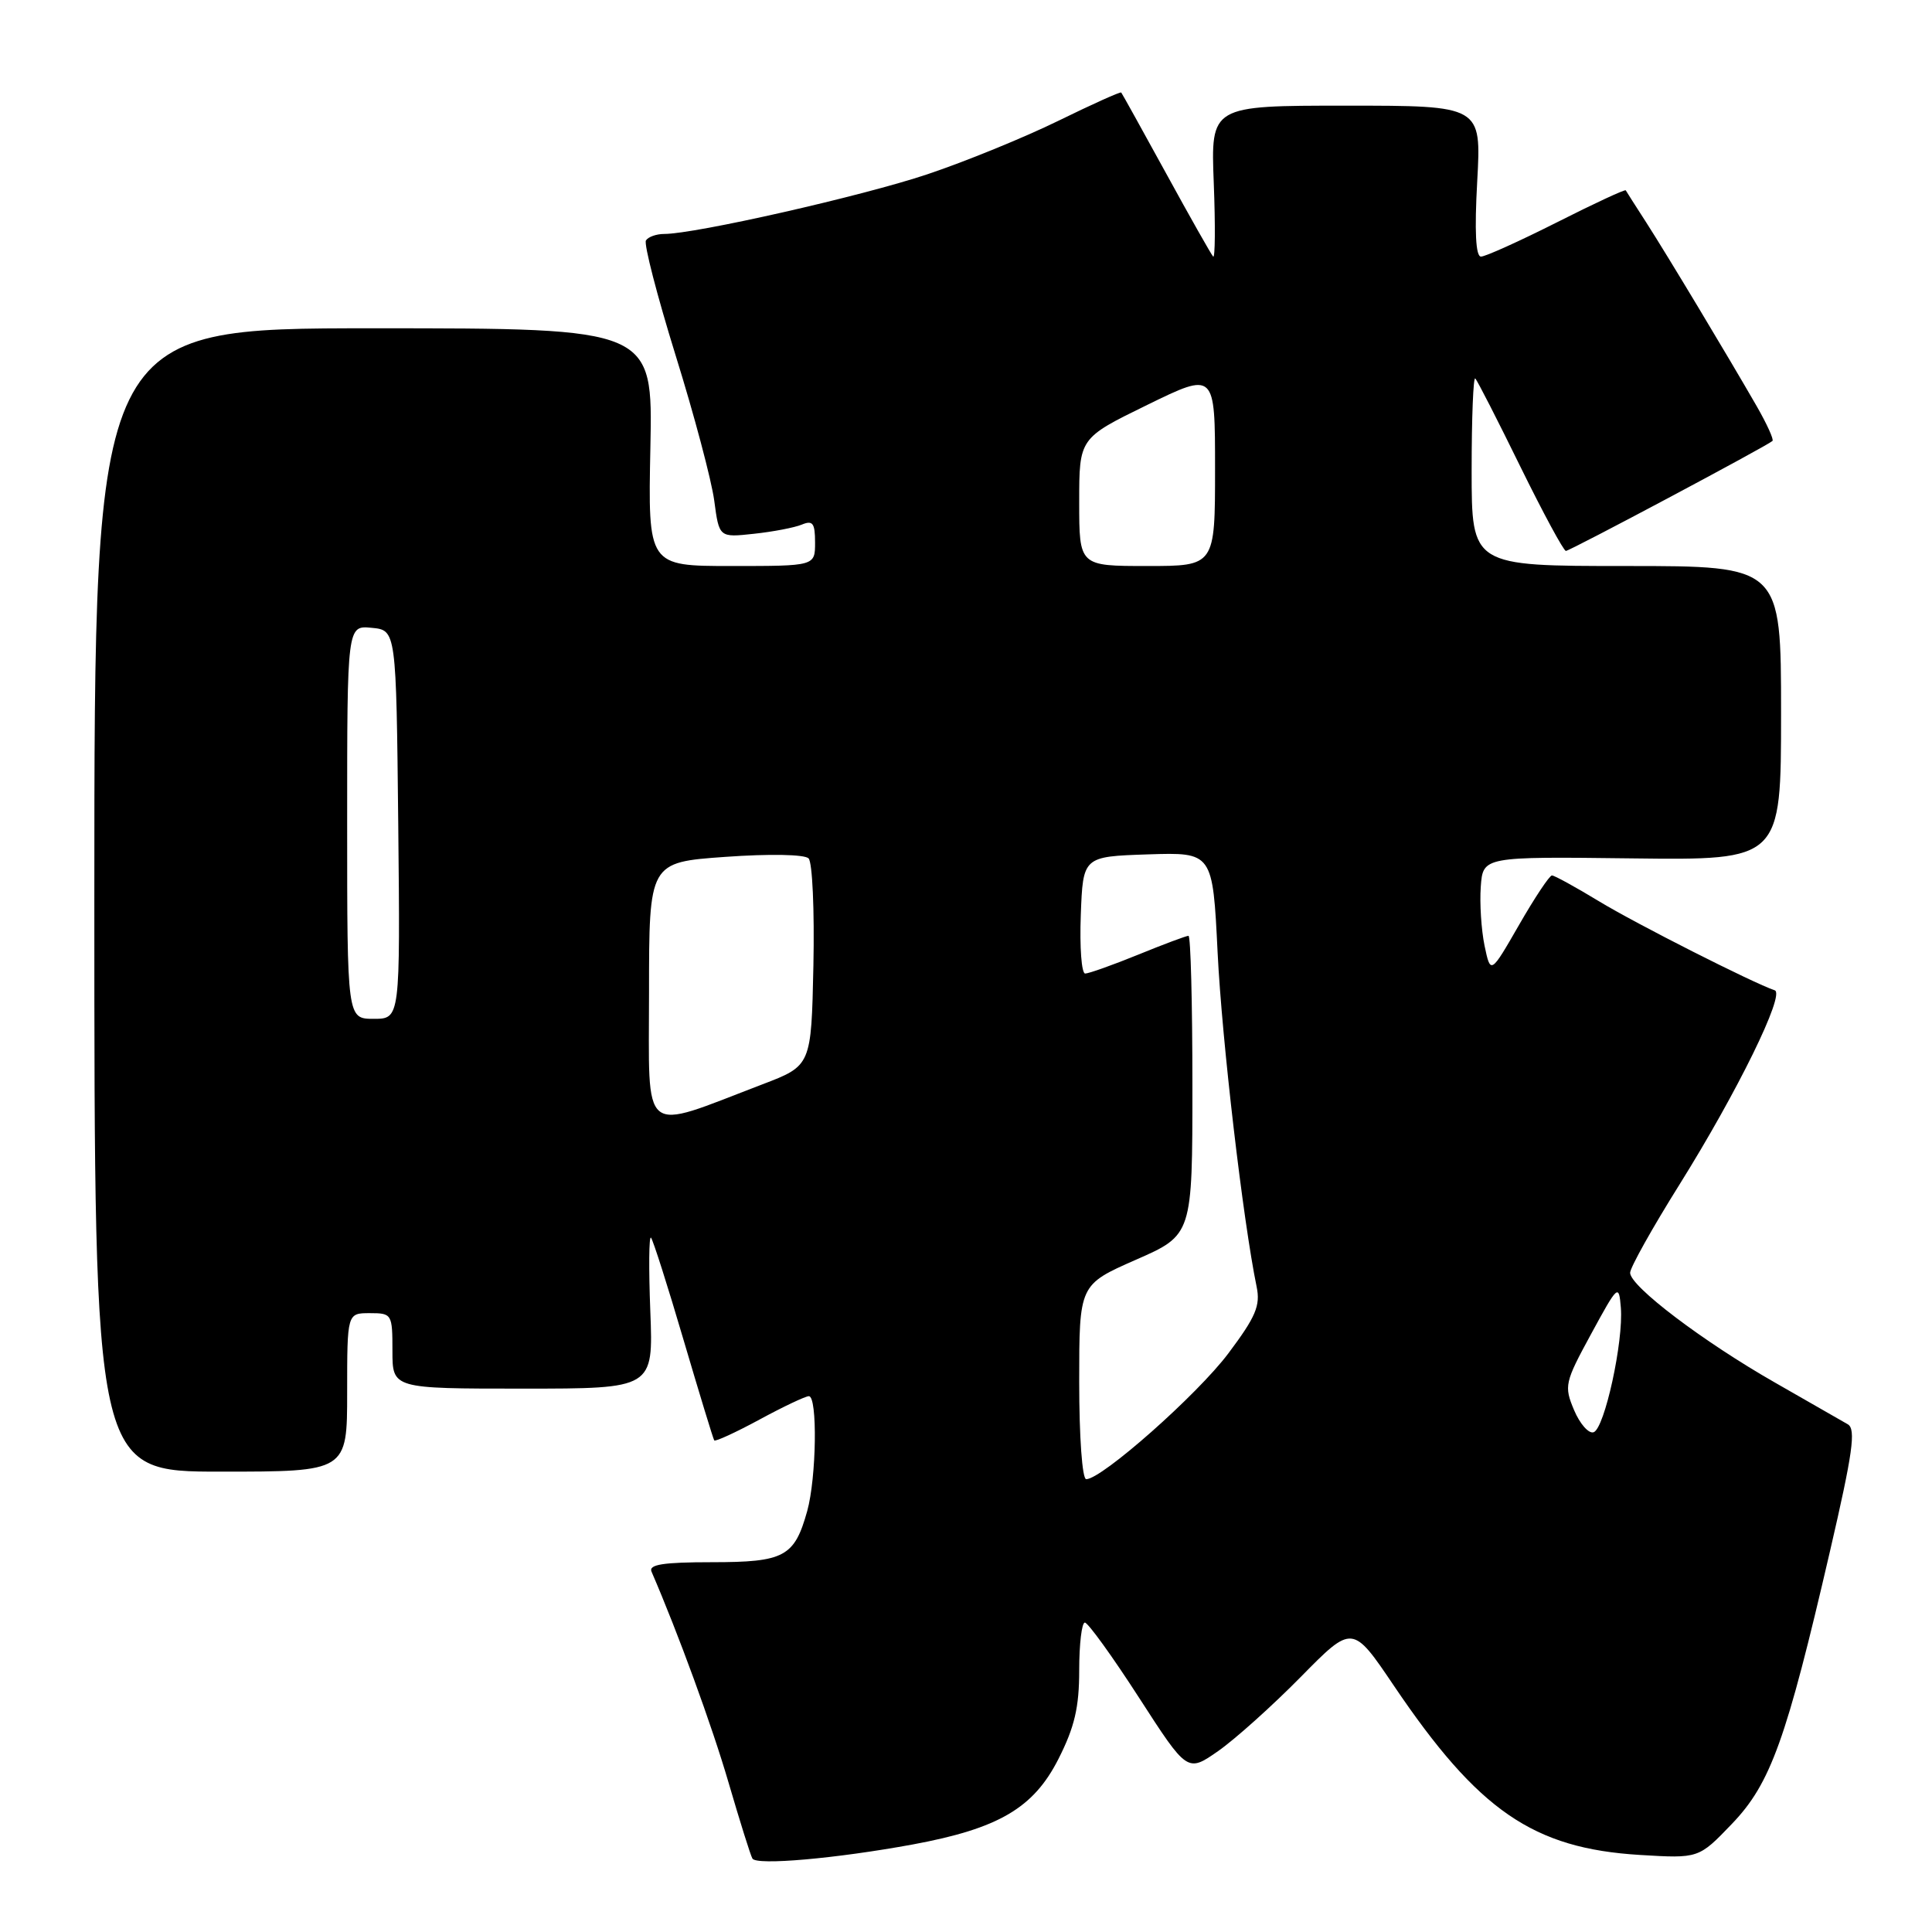 <?xml version="1.0" encoding="UTF-8" standalone="no"?>
<!DOCTYPE svg PUBLIC "-//W3C//DTD SVG 1.1//EN" "http://www.w3.org/Graphics/SVG/1.1/DTD/svg11.dtd" >
<svg xmlns="http://www.w3.org/2000/svg" xmlns:xlink="http://www.w3.org/1999/xlink" version="1.1" viewBox="0 0 256 256">
 <g >
 <path fill="currentColor"
d=" M 120.95 244.40 C 132.33 242.29 136.95 239.58 140.25 233.07 C 142.39 228.85 143.00 226.23 143.00 221.32 C 143.00 217.84 143.34 215.00 143.75 215.00 C 144.16 215.00 147.39 219.47 150.92 224.94 C 157.33 234.87 157.33 234.87 161.42 232.02 C 163.66 230.45 168.59 226.03 172.36 222.20 C 179.21 215.24 179.21 215.24 184.70 223.37 C 195.89 239.94 203.15 244.93 217.30 245.79 C 225.09 246.26 225.09 246.26 229.49 241.67 C 234.62 236.32 236.69 230.56 242.49 205.51 C 245.50 192.53 245.94 189.38 244.85 188.73 C 244.11 188.30 239.78 185.82 235.23 183.22 C 225.66 177.76 216.00 170.44 216.00 168.65 C 216.00 167.97 218.94 162.71 222.54 156.96 C 230.20 144.70 236.58 131.69 235.16 131.22 C 232.32 130.27 216.77 122.40 211.87 119.42 C 208.77 117.54 205.97 116.00 205.64 116.00 C 205.32 116.00 203.35 118.95 201.28 122.56 C 197.51 129.11 197.51 129.11 196.71 125.31 C 196.28 123.21 196.05 119.70 196.21 117.50 C 196.50 113.50 196.50 113.50 216.25 113.74 C 236.00 113.98 236.00 113.98 236.00 94.49 C 236.00 75.00 236.00 75.00 215.50 75.00 C 195.00 75.00 195.00 75.00 195.00 62.33 C 195.00 55.37 195.22 49.88 195.48 50.15 C 195.75 50.41 198.43 55.66 201.45 61.82 C 204.47 67.97 207.19 73.00 207.49 73.00 C 208.01 73.00 234.11 59.11 234.86 58.43 C 235.07 58.25 234.12 56.17 232.76 53.80 C 228.82 46.96 220.95 33.86 218.15 29.50 C 216.73 27.30 215.50 25.37 215.42 25.22 C 215.34 25.06 211.22 26.97 206.28 29.47 C 201.34 31.96 196.82 34.00 196.24 34.00 C 195.54 34.00 195.37 30.67 195.74 24.00 C 196.29 14.00 196.29 14.00 178.36 14.00 C 160.43 14.00 160.43 14.00 160.83 24.25 C 161.05 29.89 161.01 34.27 160.75 34.00 C 160.50 33.73 157.69 28.78 154.53 23.00 C 151.36 17.22 148.68 12.39 148.57 12.26 C 148.45 12.13 144.68 13.83 140.19 16.03 C 135.69 18.23 127.91 21.41 122.89 23.09 C 114.27 25.98 92.12 31.00 88.01 31.00 C 86.97 31.00 85.88 31.39 85.59 31.86 C 85.30 32.33 87.07 39.18 89.52 47.08 C 91.98 54.97 94.28 63.64 94.64 66.33 C 95.29 71.23 95.29 71.23 99.89 70.73 C 102.43 70.46 105.29 69.91 106.25 69.51 C 107.70 68.91 108.00 69.32 108.00 71.89 C 108.00 75.00 108.00 75.00 96.93 75.00 C 85.86 75.00 85.86 75.00 86.18 59.25 C 86.50 43.50 86.50 43.50 49.50 43.50 C 12.50 43.50 12.50 43.50 12.50 119.25 C 12.50 195.00 12.50 195.00 29.25 195.00 C 46.00 195.00 46.00 195.00 46.00 184.50 C 46.00 174.00 46.00 174.00 49.00 174.00 C 51.93 174.00 52.00 174.11 52.00 179.00 C 52.00 184.00 52.00 184.00 69.29 184.00 C 86.57 184.00 86.57 184.00 86.17 173.75 C 85.95 168.11 85.99 163.72 86.26 164.00 C 86.52 164.28 88.46 170.35 90.56 177.50 C 92.67 184.65 94.50 190.66 94.64 190.86 C 94.77 191.05 97.46 189.82 100.62 188.11 C 103.77 186.40 106.73 185.00 107.18 185.00 C 108.34 185.00 108.19 195.78 106.96 200.22 C 105.27 206.28 103.94 207.00 94.32 207.00 C 87.87 207.00 85.92 207.31 86.33 208.25 C 89.84 216.36 94.34 228.67 96.53 236.18 C 98.03 241.31 99.45 245.85 99.70 246.27 C 100.24 247.20 110.77 246.27 120.95 244.40 Z  M 143.00 183.12 C 143.00 170.23 143.00 170.23 150.50 166.93 C 158.00 163.64 158.00 163.64 158.00 143.82 C 158.00 132.92 157.77 124.00 157.48 124.00 C 157.19 124.00 154.19 125.12 150.81 126.50 C 147.42 127.88 144.26 129.00 143.79 129.00 C 143.31 129.00 143.05 125.51 143.21 121.25 C 143.50 113.50 143.50 113.50 152.09 113.21 C 160.69 112.93 160.69 112.93 161.34 126.21 C 161.91 137.86 164.71 161.78 166.51 170.50 C 167.03 173.00 166.40 174.48 162.77 179.32 C 158.68 184.78 146.00 196.00 143.93 196.00 C 143.40 196.00 143.00 190.42 143.00 183.12 Z  M 208.57 186.84 C 207.23 183.65 207.33 183.19 210.83 176.76 C 214.39 170.21 214.51 170.11 214.77 173.26 C 215.14 177.73 212.61 189.30 211.16 189.78 C 210.51 190.00 209.34 188.67 208.57 186.84 Z  M 86.00 131.53 C 86.00 114.26 86.00 114.26 96.11 113.54 C 101.98 113.12 106.61 113.21 107.14 113.74 C 107.65 114.25 107.93 120.63 107.78 127.94 C 107.50 141.21 107.50 141.21 101.00 143.69 C 84.69 149.92 86.00 150.98 86.00 131.53 Z  M 46.00 108.94 C 46.00 82.87 46.00 82.87 49.25 83.19 C 52.50 83.50 52.50 83.50 52.77 109.25 C 53.03 135.00 53.03 135.00 49.52 135.00 C 46.00 135.00 46.00 135.00 46.00 108.94 Z  M 143.00 66.53 C 143.00 58.06 143.00 58.06 152.00 53.66 C 161.00 49.26 161.00 49.26 161.00 62.13 C 161.00 75.00 161.00 75.00 152.00 75.00 C 143.00 75.00 143.00 75.00 143.00 66.53 Z "/>
</g>
</svg>
